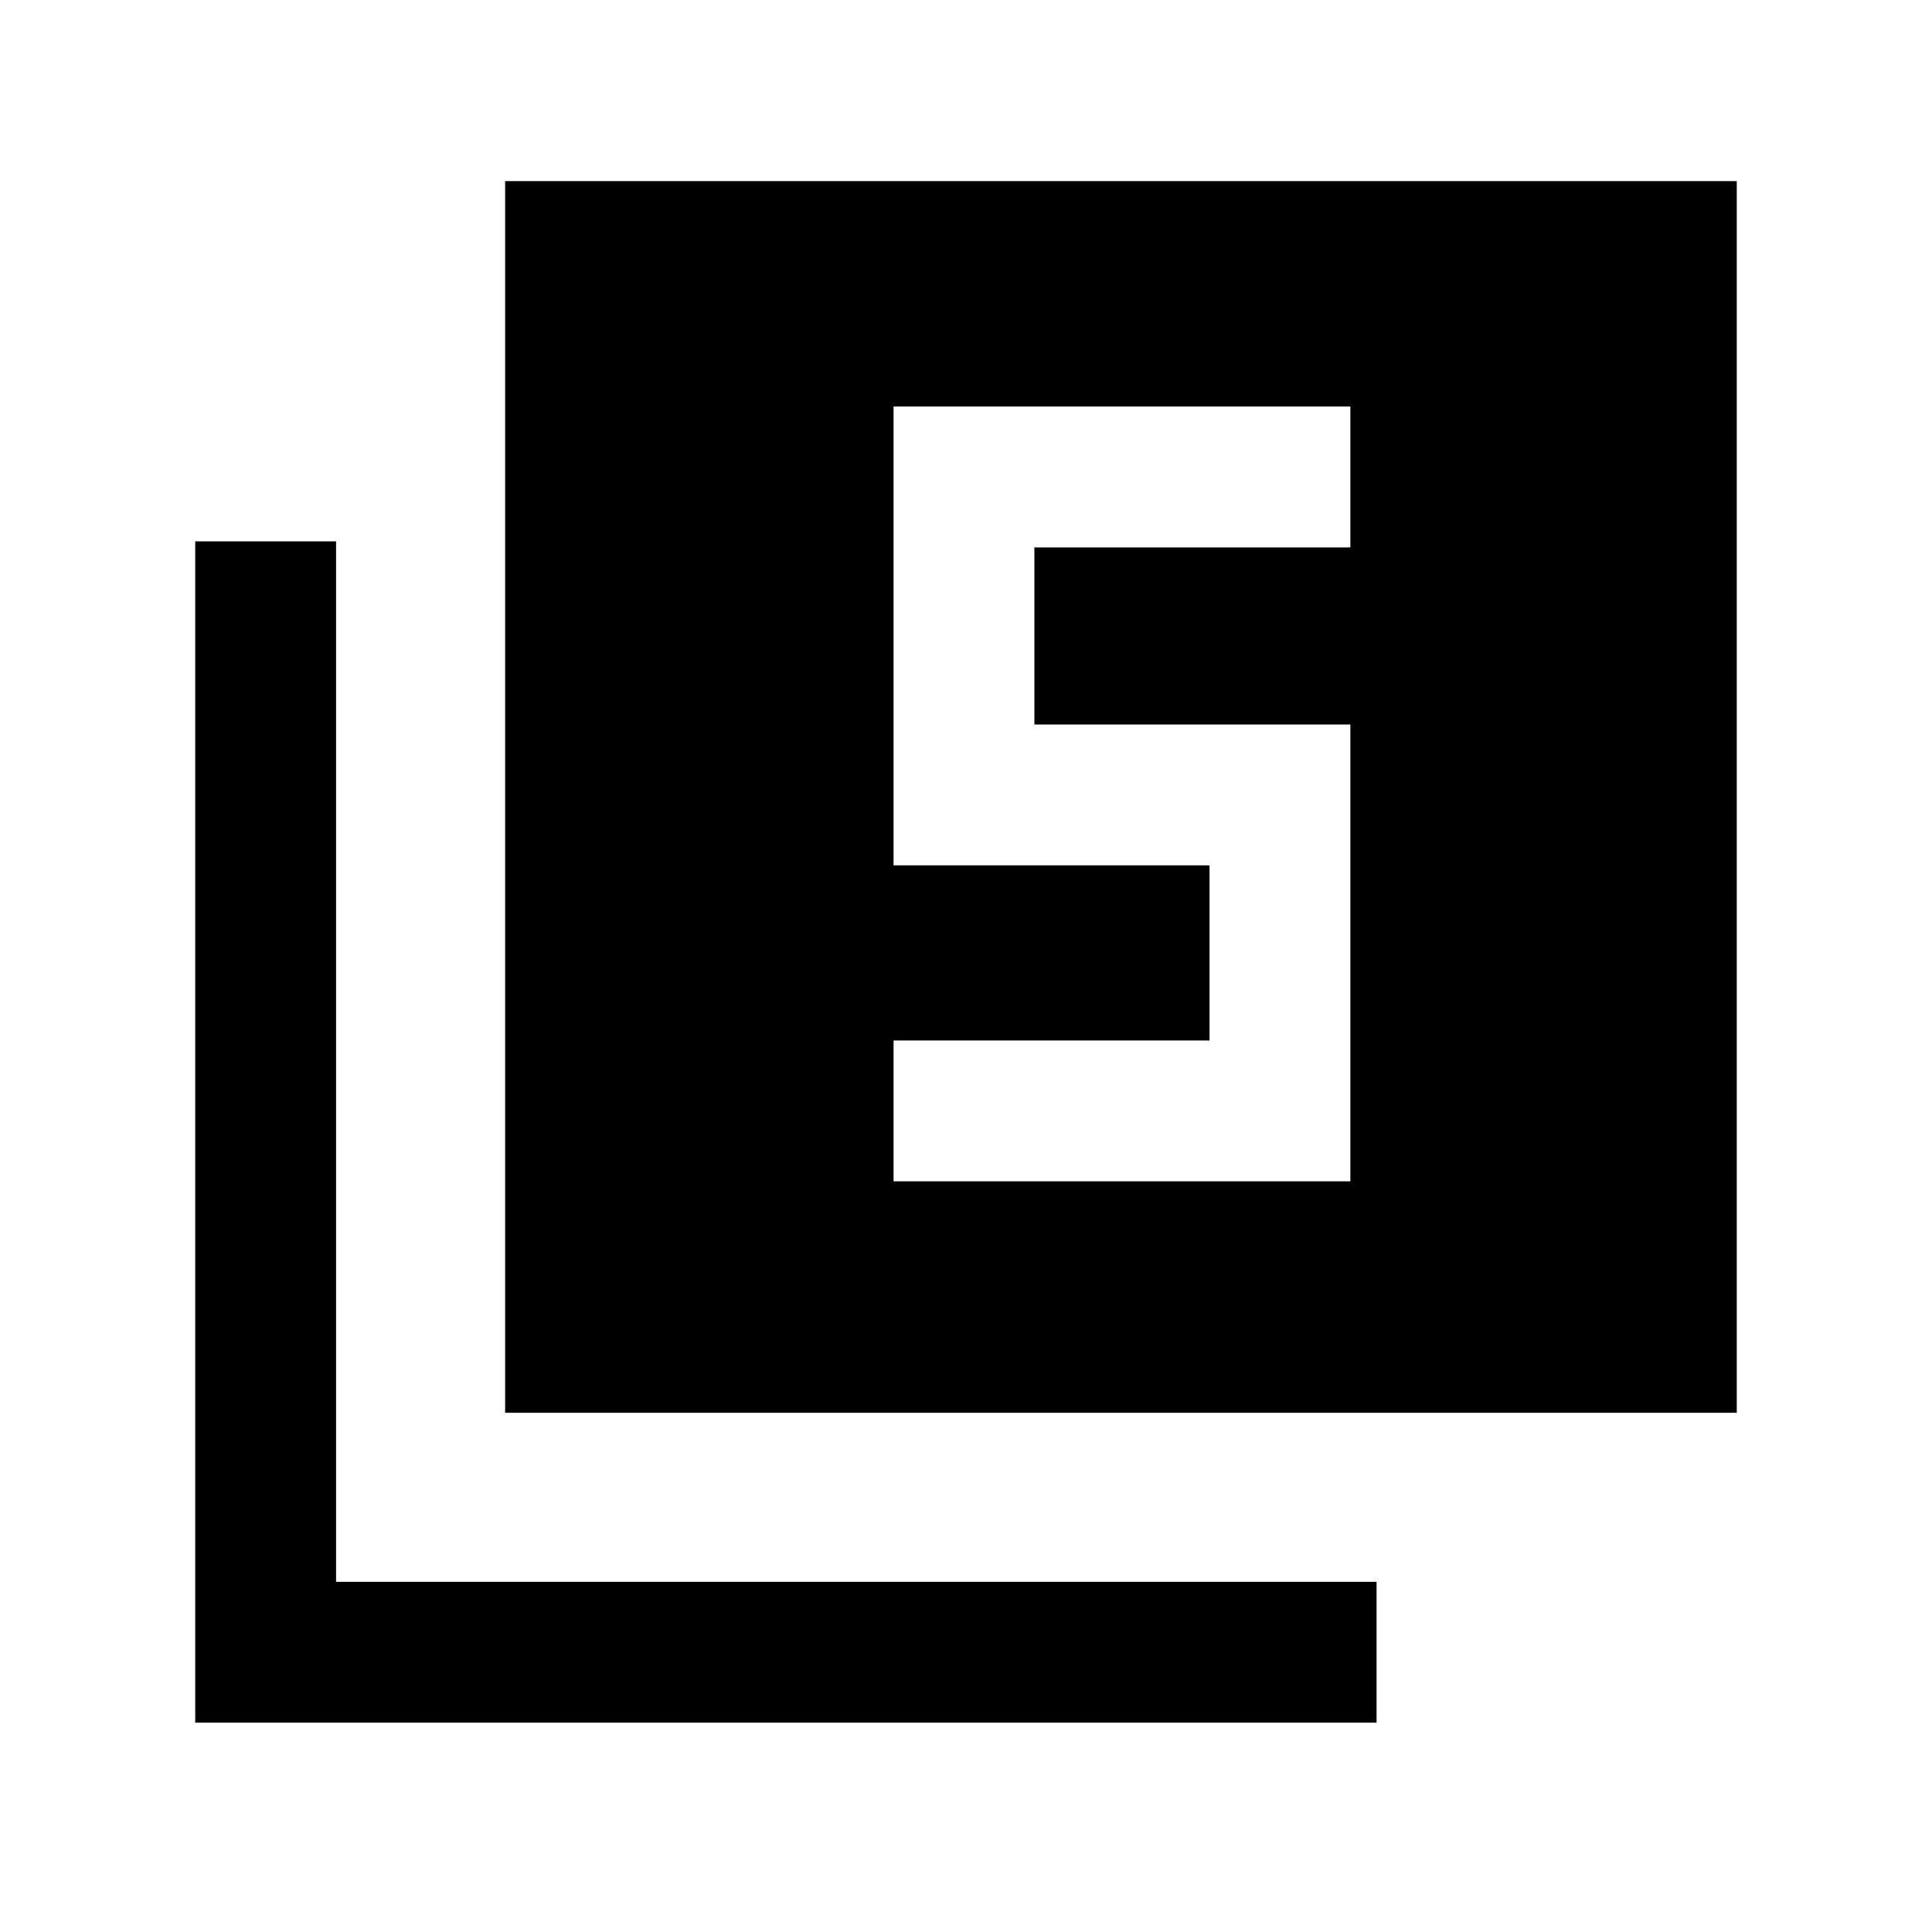 <svg xmlns="http://www.w3.org/2000/svg" height="20" width="20"><path d="M9.25 12.229H13.979V7.5H10.708V5.667H13.979V4.208H9.25V8.958H12.521V10.771H9.25ZM5.229 14.625V1.875H17.979V14.625ZM2.021 17.833V5.604H3.479V16.375H14.25V17.833Z"/></svg>
